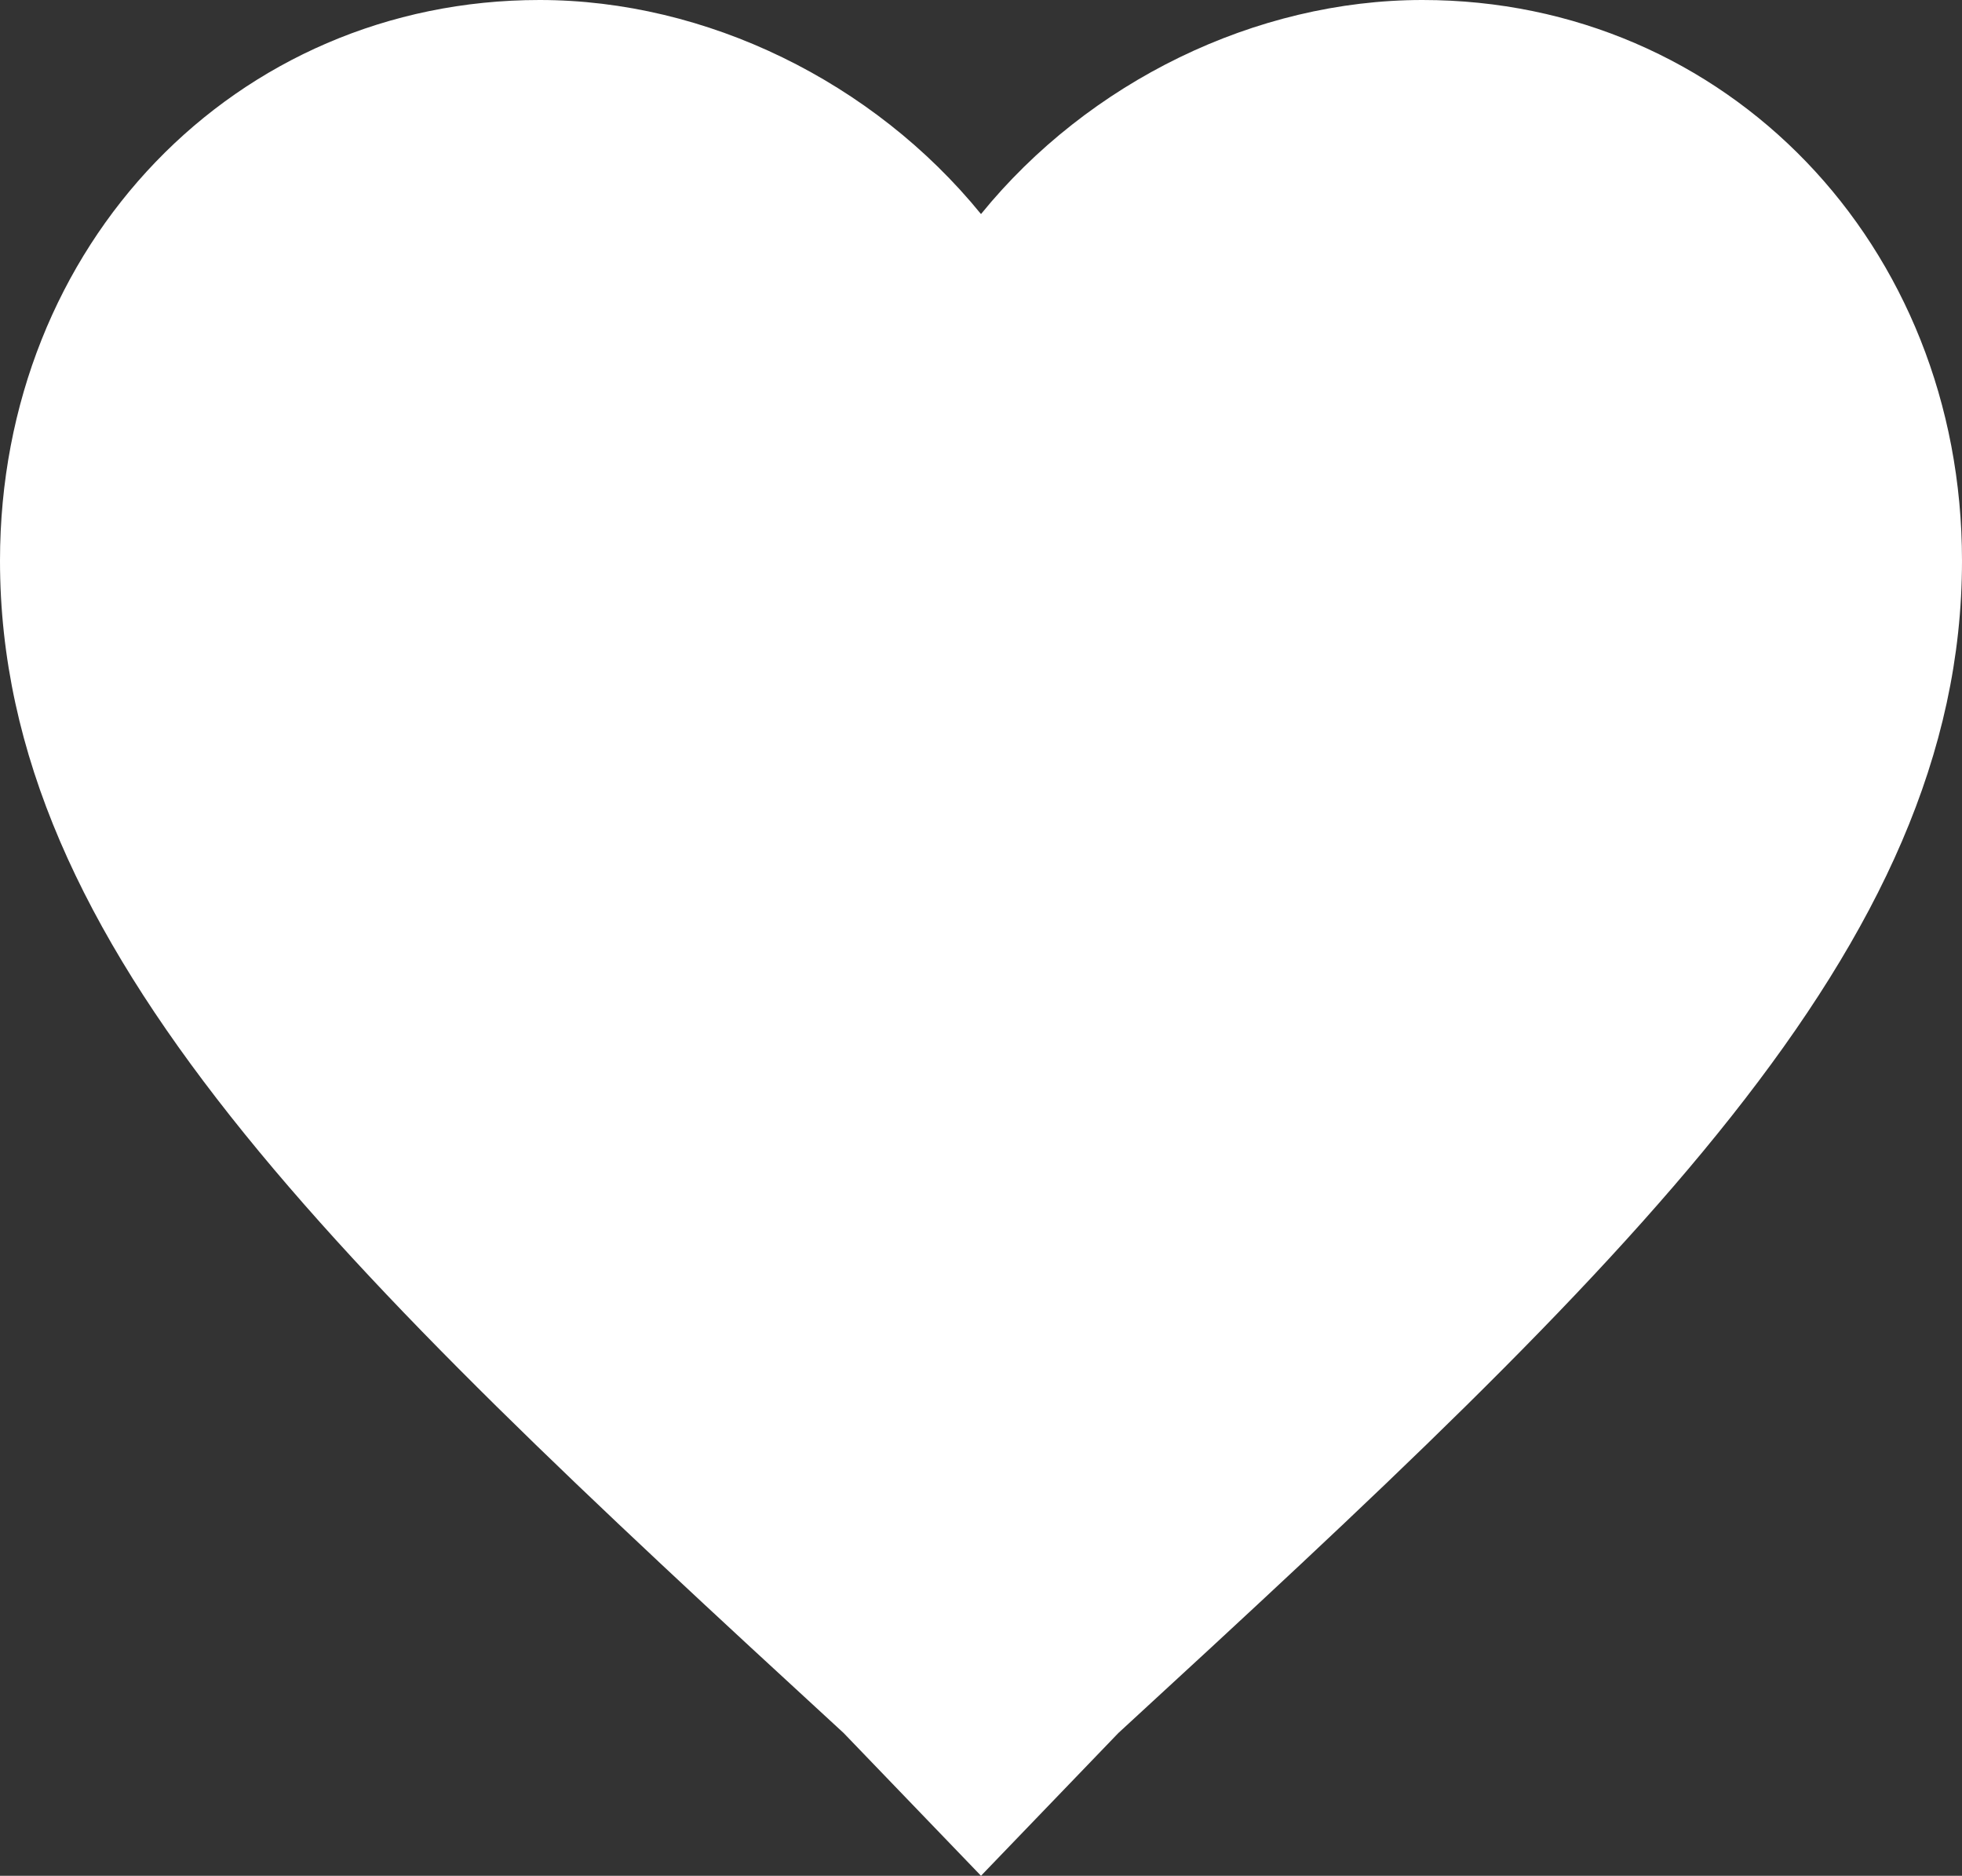 <svg width="68" height="65" xmlns="http://www.w3.org/2000/svg"><rect width="100%" height="100%" fill="#333333" stroke="none"/><path d="M34 65l-4.76-4.946C11.56 43.804 0 32.854 0 19.43 0 8.48 8.16 0 18.7 0 24.48 0 30.26 2.826 34 7.418 37.733 2.826 43.52 0 49.3 0 59.84 0 68 8.478 68 19.43c0 13.423-11.56 24.374-29.24 40.624L34 65z" fill="#ffffff" fill-rule="nonzero"/></svg>
